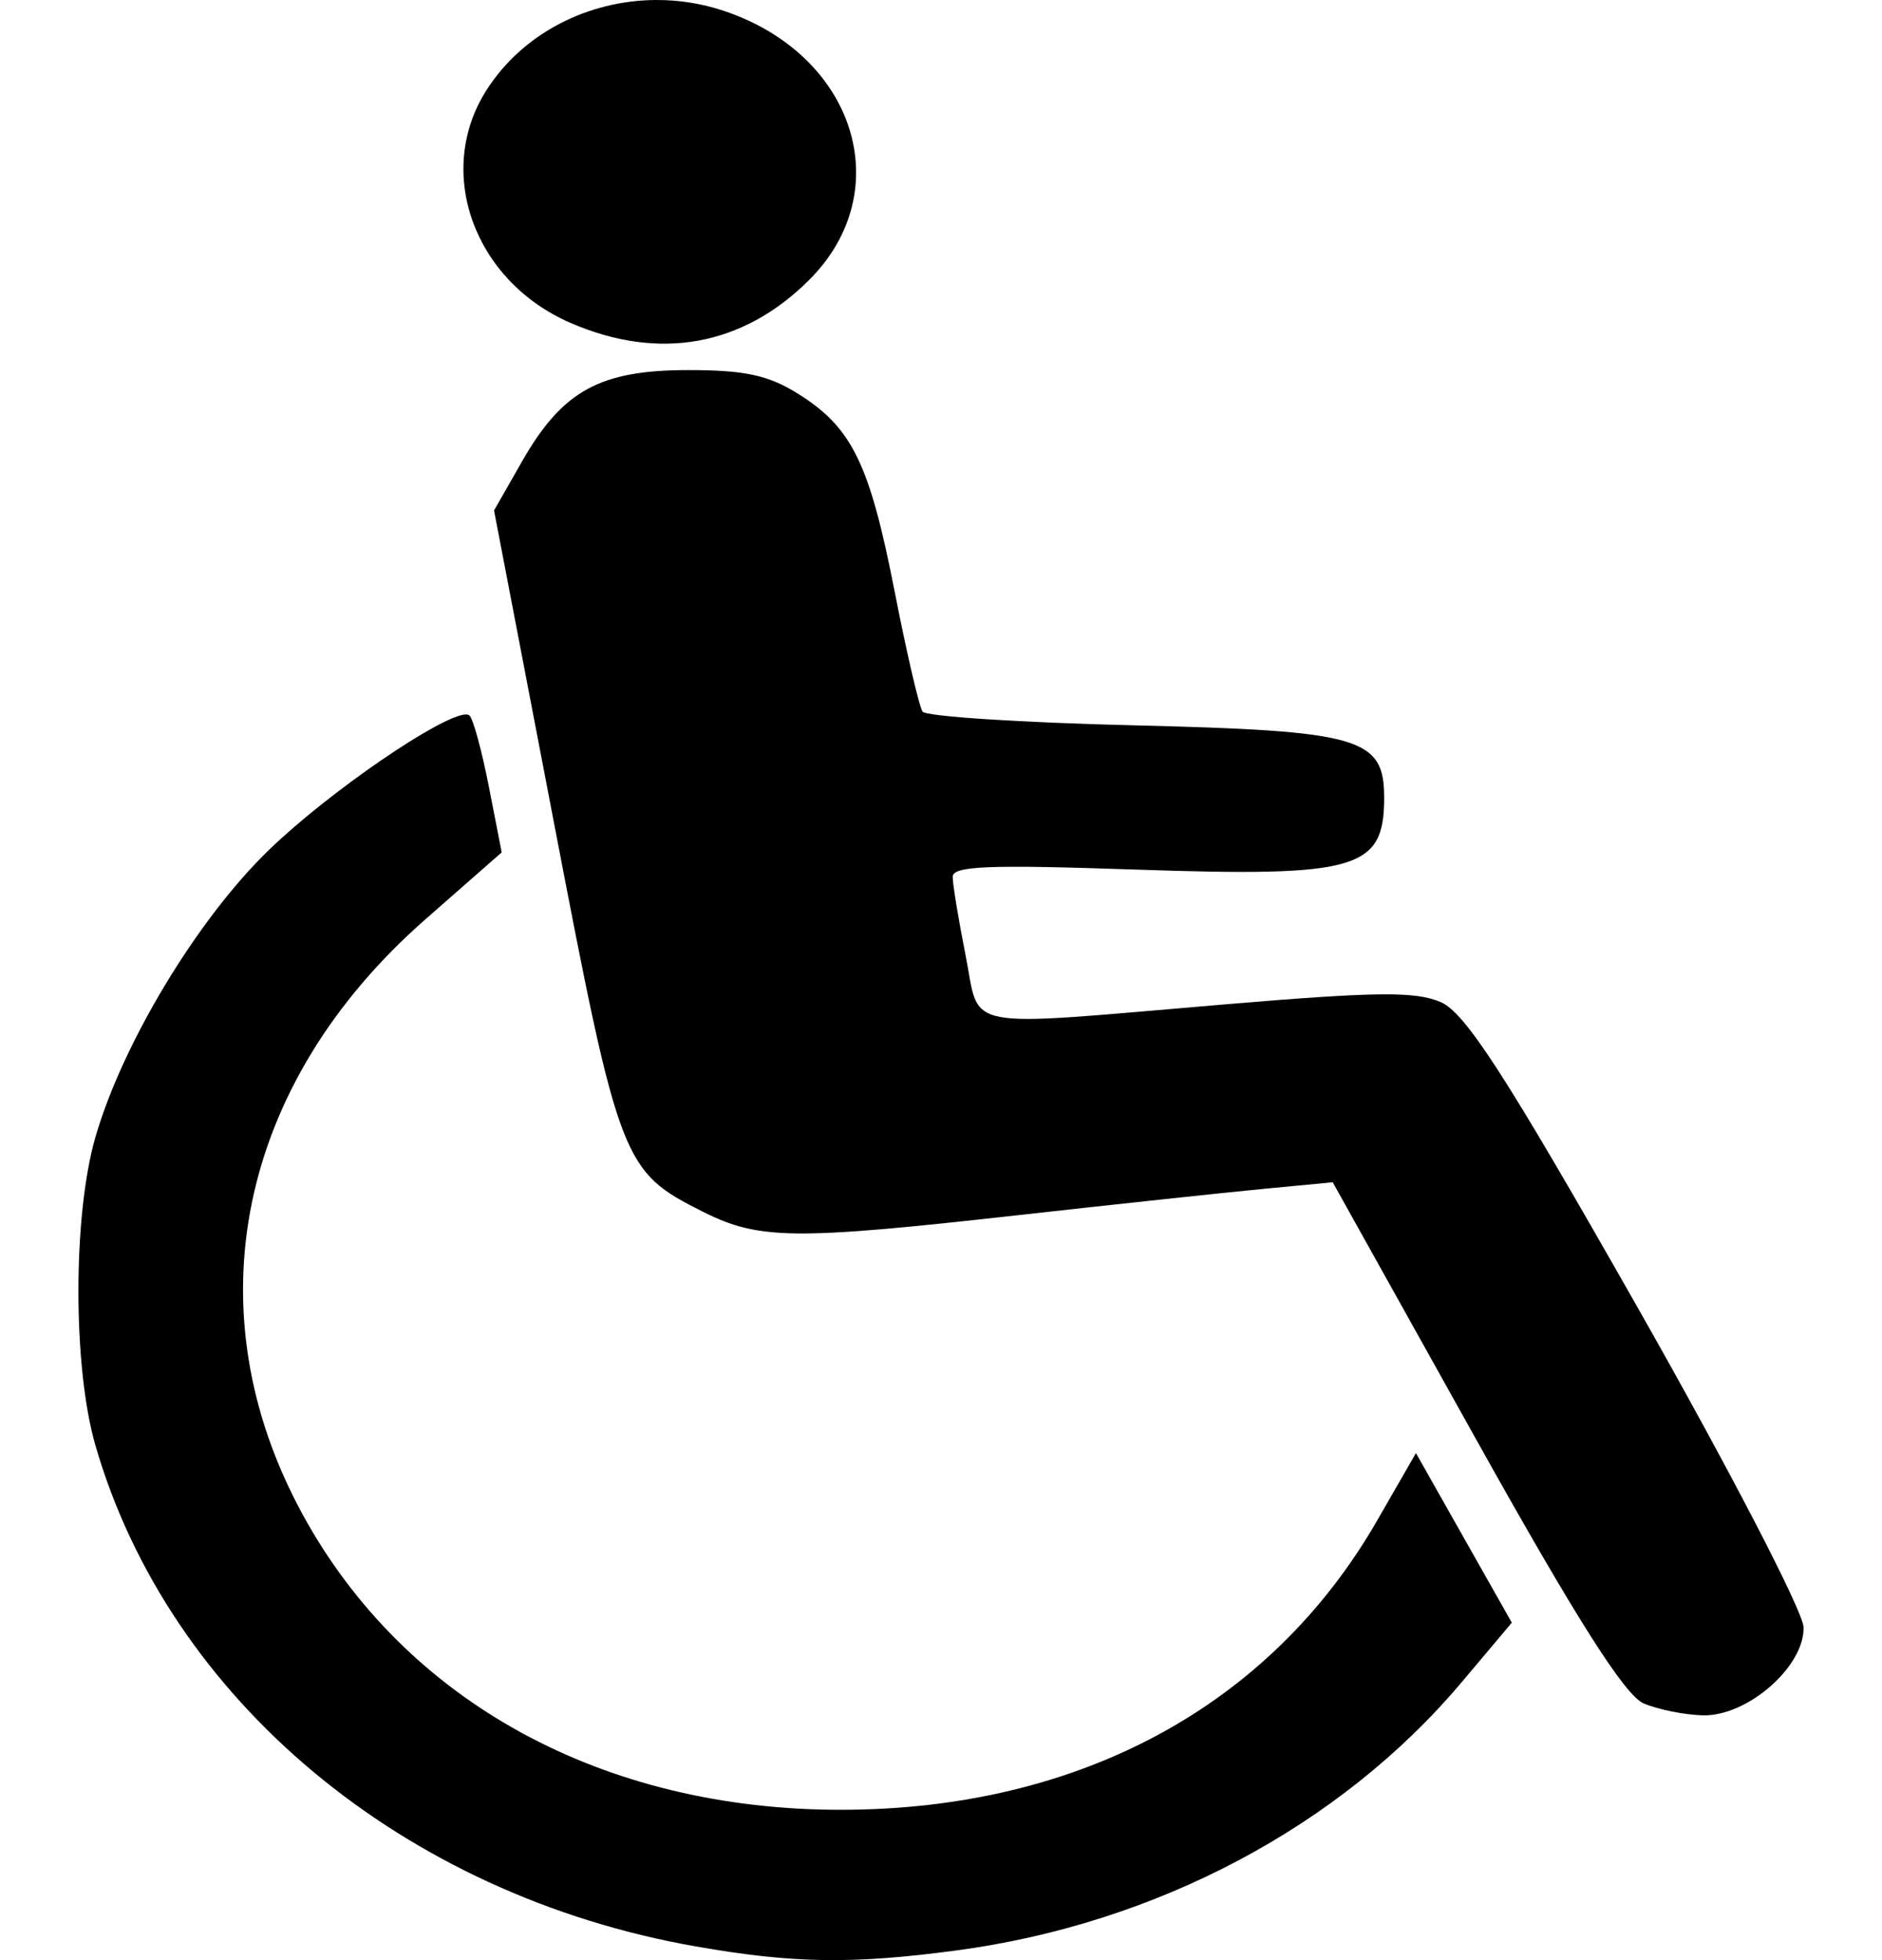 <?xml version="1.0" encoding="UTF-8" standalone="no"?>
<svg
   xmlns:dc="http://purl.org/dc/elements/1.1/"
   xmlns:cc="http://creativecommons.org/ns#"
   xmlns:rdf="http://www.w3.org/1999/02/22-rdf-syntax-ns#"
   xmlns:svg="http://www.w3.org/2000/svg"
   xmlns="http://www.w3.org/2000/svg"
   version="1.1"
   id="svg2"
   viewBox="0 0 480 500"
   height="500"
   width="480">
  <defs
     id="defs4" />
  <g
     transform="translate(0,-552.362)"
     id="layer1">
    <path
       id="path3445"
       d="m 167.341,552.363 c -17.321,0.074 -33.952,8.453 -43.215,22.916 -13.335,20.819 -3.316,48.722 21.335,59.429 22.597,9.815 43.999,5.972 60.921,-10.94 22.733,-22.719 11.746,-57.407 -21.738,-68.627 -5.68,-1.903 -11.529,-2.802 -17.303,-2.777 z m 8.172,94.404 c -22.492,0 -32.065,5.257 -42.346,23.261 l -7.164,12.548 15.35,80.002 c 16.604,86.538 17.385,88.576 37.939,98.889 14.284,7.167 23.184,7.267 80.058,0.904 24.547,-2.746 52.715,-5.766 62.595,-6.71 l 17.963,-1.716 36.271,65.038 c 25.739,46.154 38.233,65.869 43.031,67.898 3.719,1.573 10.548,2.94 15.174,3.037 11.367,0.239 25.873,-12.487 25.612,-22.469 -0.106,-4.059 -19.205,-40.856 -42.443,-81.773 -33.633,-59.218 -43.871,-75.074 -50.191,-77.732 -6.504,-2.735 -16.448,-2.622 -55.002,0.627 -68.48,5.771 -62.225,6.958 -66.096,-12.548 -1.804,-9.092 -3.281,-18.086 -3.281,-19.986 0,-2.786 9.007,-3.145 46.558,-1.858 56.465,1.935 63.386,-0.028 63.487,-18.005 0.088,-15.671 -5.75,-17.385 -64.003,-18.791 -28.68,-0.692 -52.854,-2.265 -53.721,-3.496 -0.867,-1.23 -4.084,-15.063 -7.149,-30.74 -6.36,-32.529 -10.85,-41.725 -24.551,-50.301 -7.654,-4.79 -13.614,-6.08 -28.093,-6.08 z m -56.703,87.844 c -6.14,0.097 -34.853,19.668 -50.315,34.655 -18.168,17.61 -37.252,49.241 -44.172,73.21 -5.763,19.961 -5.763,58.574 0,78.535 18.722,64.847 78.574,114.803 153.197,127.867 24.762,4.335 39.819,4.565 66.383,1.021 51.095,-6.817 97.977,-31.709 128.91,-68.446 l 12.772,-15.169 -12.225,-21.627 -12.225,-21.629 -9.907,17.216 c -27.238,47.332 -75.986,73.676 -136.51,73.77 -60.954,0.095 -111.461,-27.575 -137.538,-75.347 C 48.789,886.655 60.724,828.791 108.486,786.881 l 19.473,-17.088 -3.265,-16.719 c -1.795,-9.195 -4.03,-17.392 -4.969,-18.216 -0.198,-0.174 -0.507,-0.254 -0.916,-0.248 z"
       style="fill:#000000" />
  </g>
</svg>
